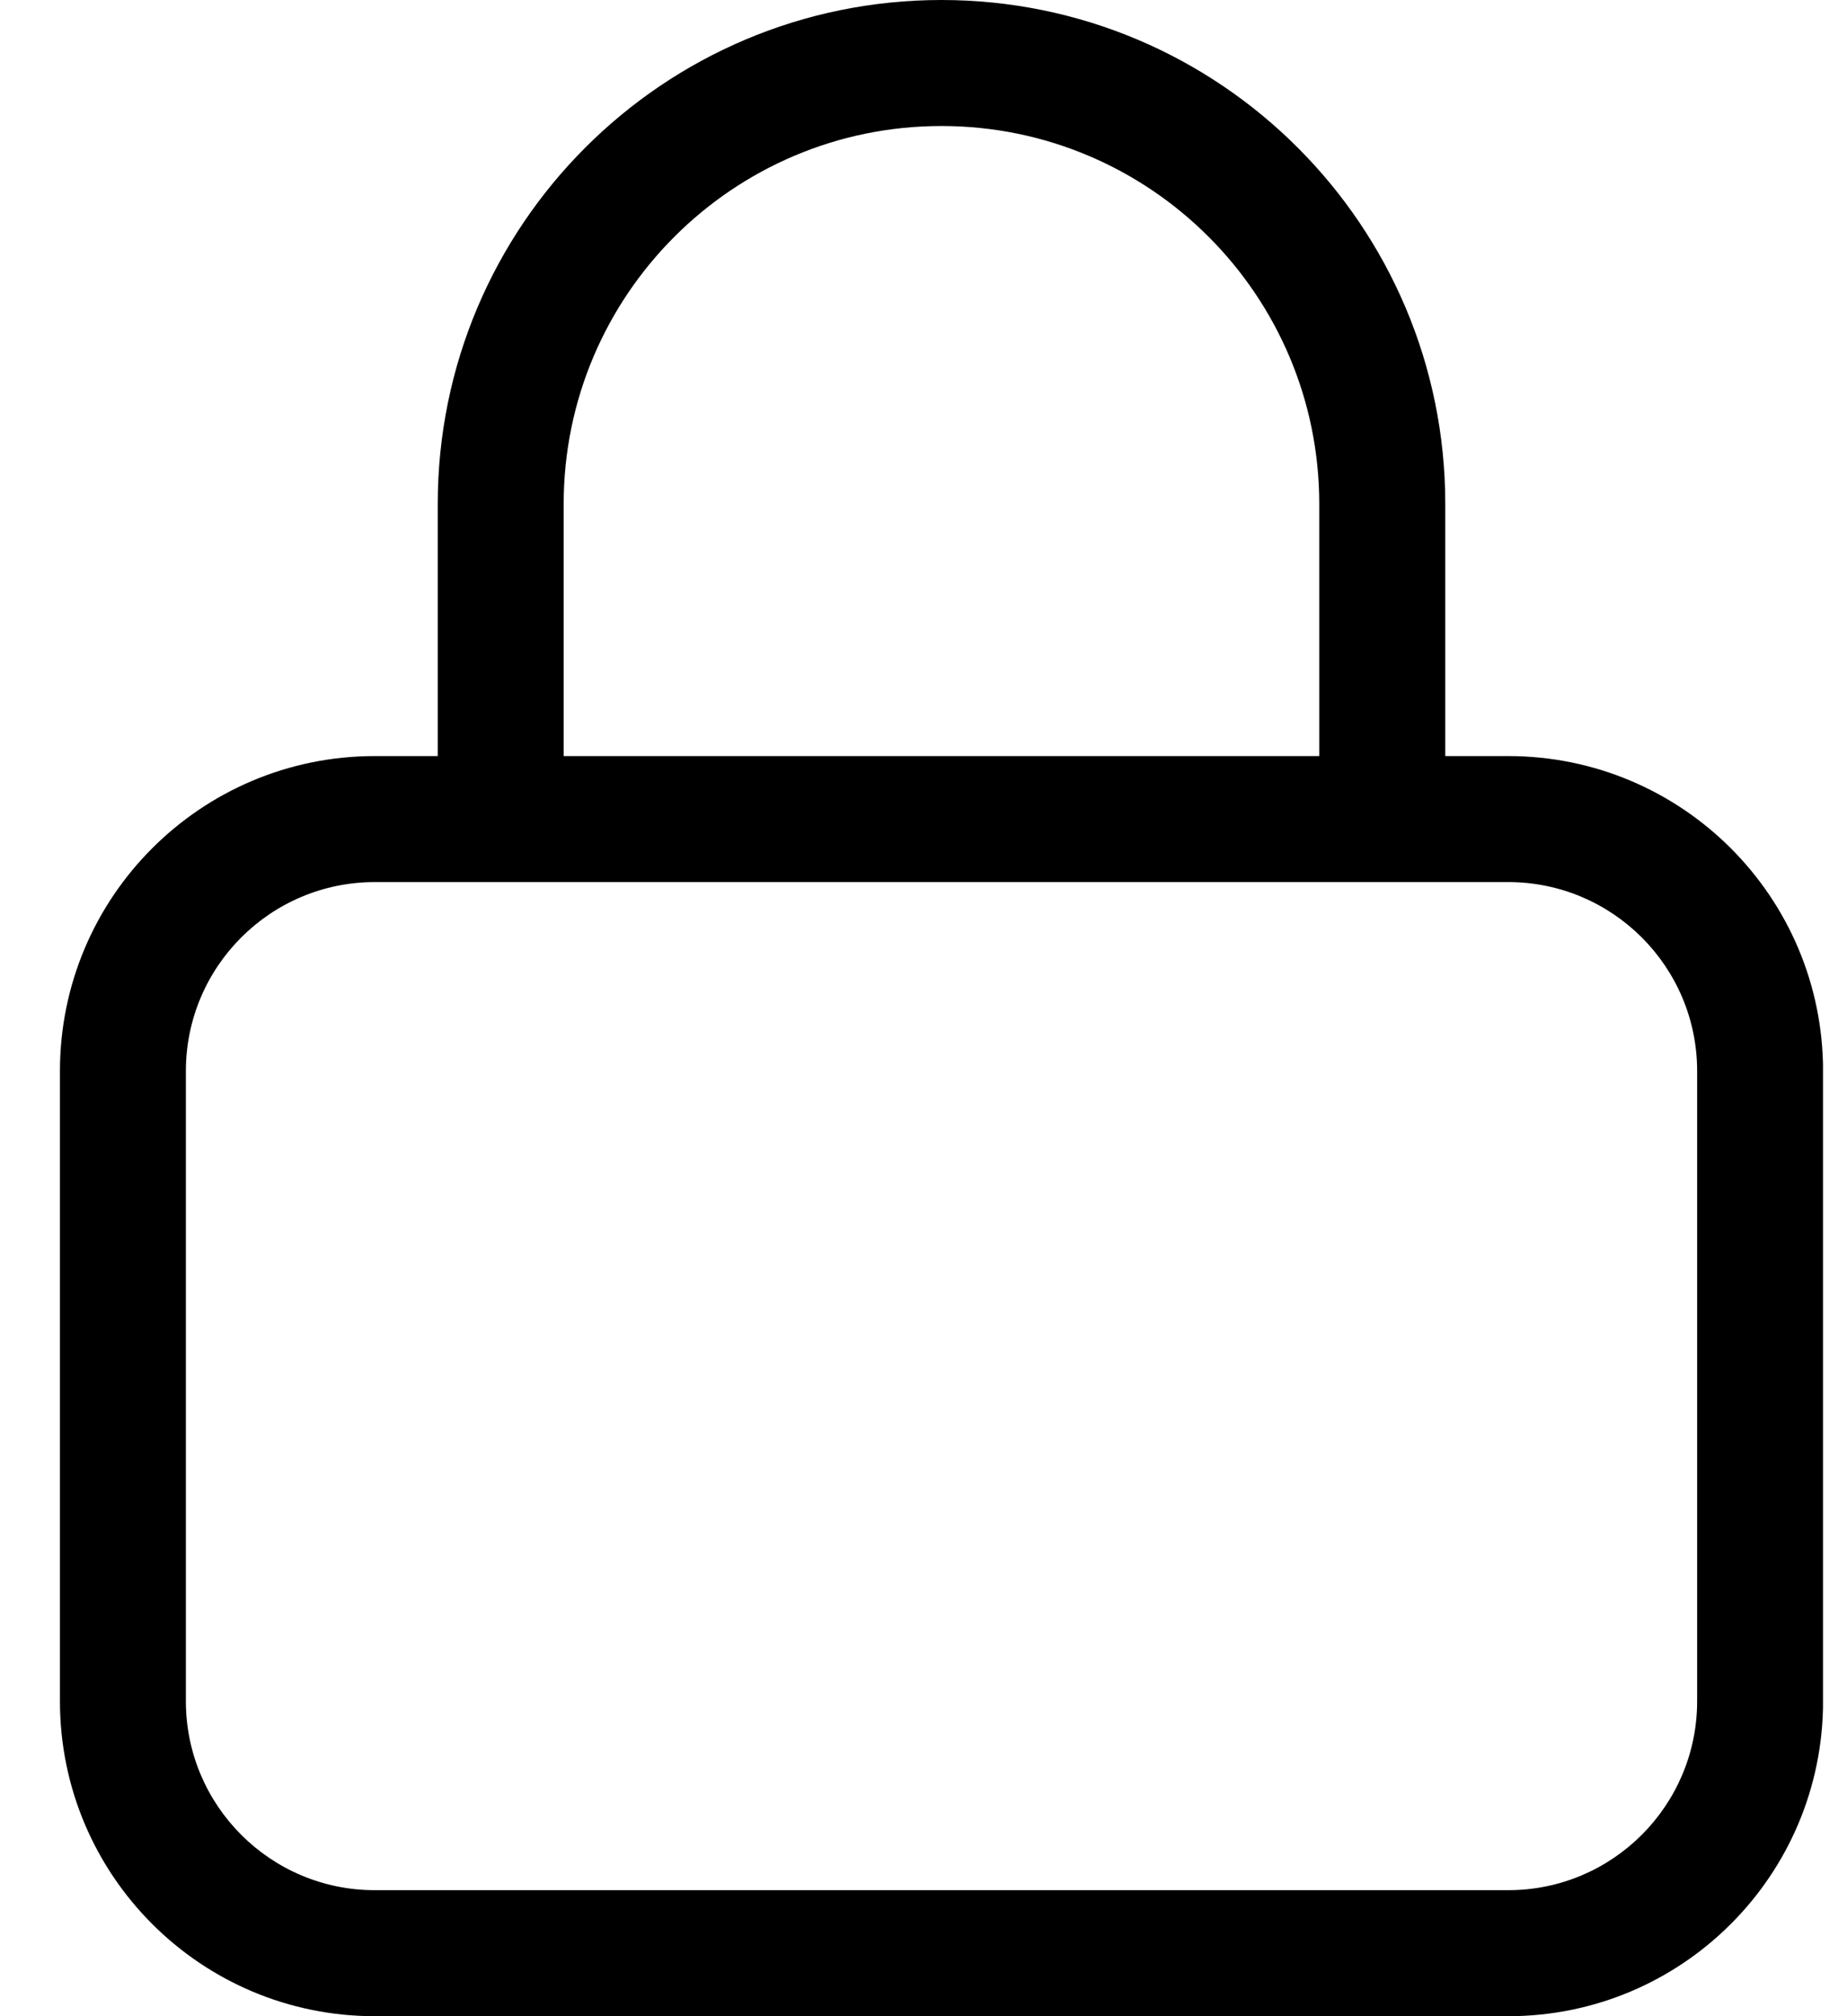 <svg width="22" height="24" viewBox="0 0 22 24" fill="none" xmlns="http://www.w3.org/2000/svg">
<g clip-path="url(#clip0_2_861)">
<path d="M6.714 6V9H15.714V6C15.714 3.516 13.699 1.5 11.214 1.5C8.73 1.5 6.714 3.516 6.714 6ZM5.214 9V6C5.214 2.686 7.9 0 11.214 0C14.528 0 17.215 2.686 17.215 6V9H17.965C20.036 9 21.715 10.678 21.715 12.75V20.25C21.715 22.322 20.036 24 17.965 24H4.464C2.393 24 0.714 22.322 0.714 20.25V12.75C0.714 10.678 2.393 9 4.464 9H5.214ZM2.214 12.75V20.25C2.214 21.492 3.222 22.5 4.464 22.5H17.965C19.207 22.5 20.215 21.492 20.215 20.25V12.75C20.215 11.508 19.207 10.5 17.965 10.5H4.464C3.222 10.5 2.214 11.508 2.214 12.75Z" fill="black"/>
</g>
<defs>
<clipPath id="clip0_2_861">
<rect width="21" height="24" fill="white" transform="translate(0.714)"/>
</clipPath>
</defs>
</svg>
